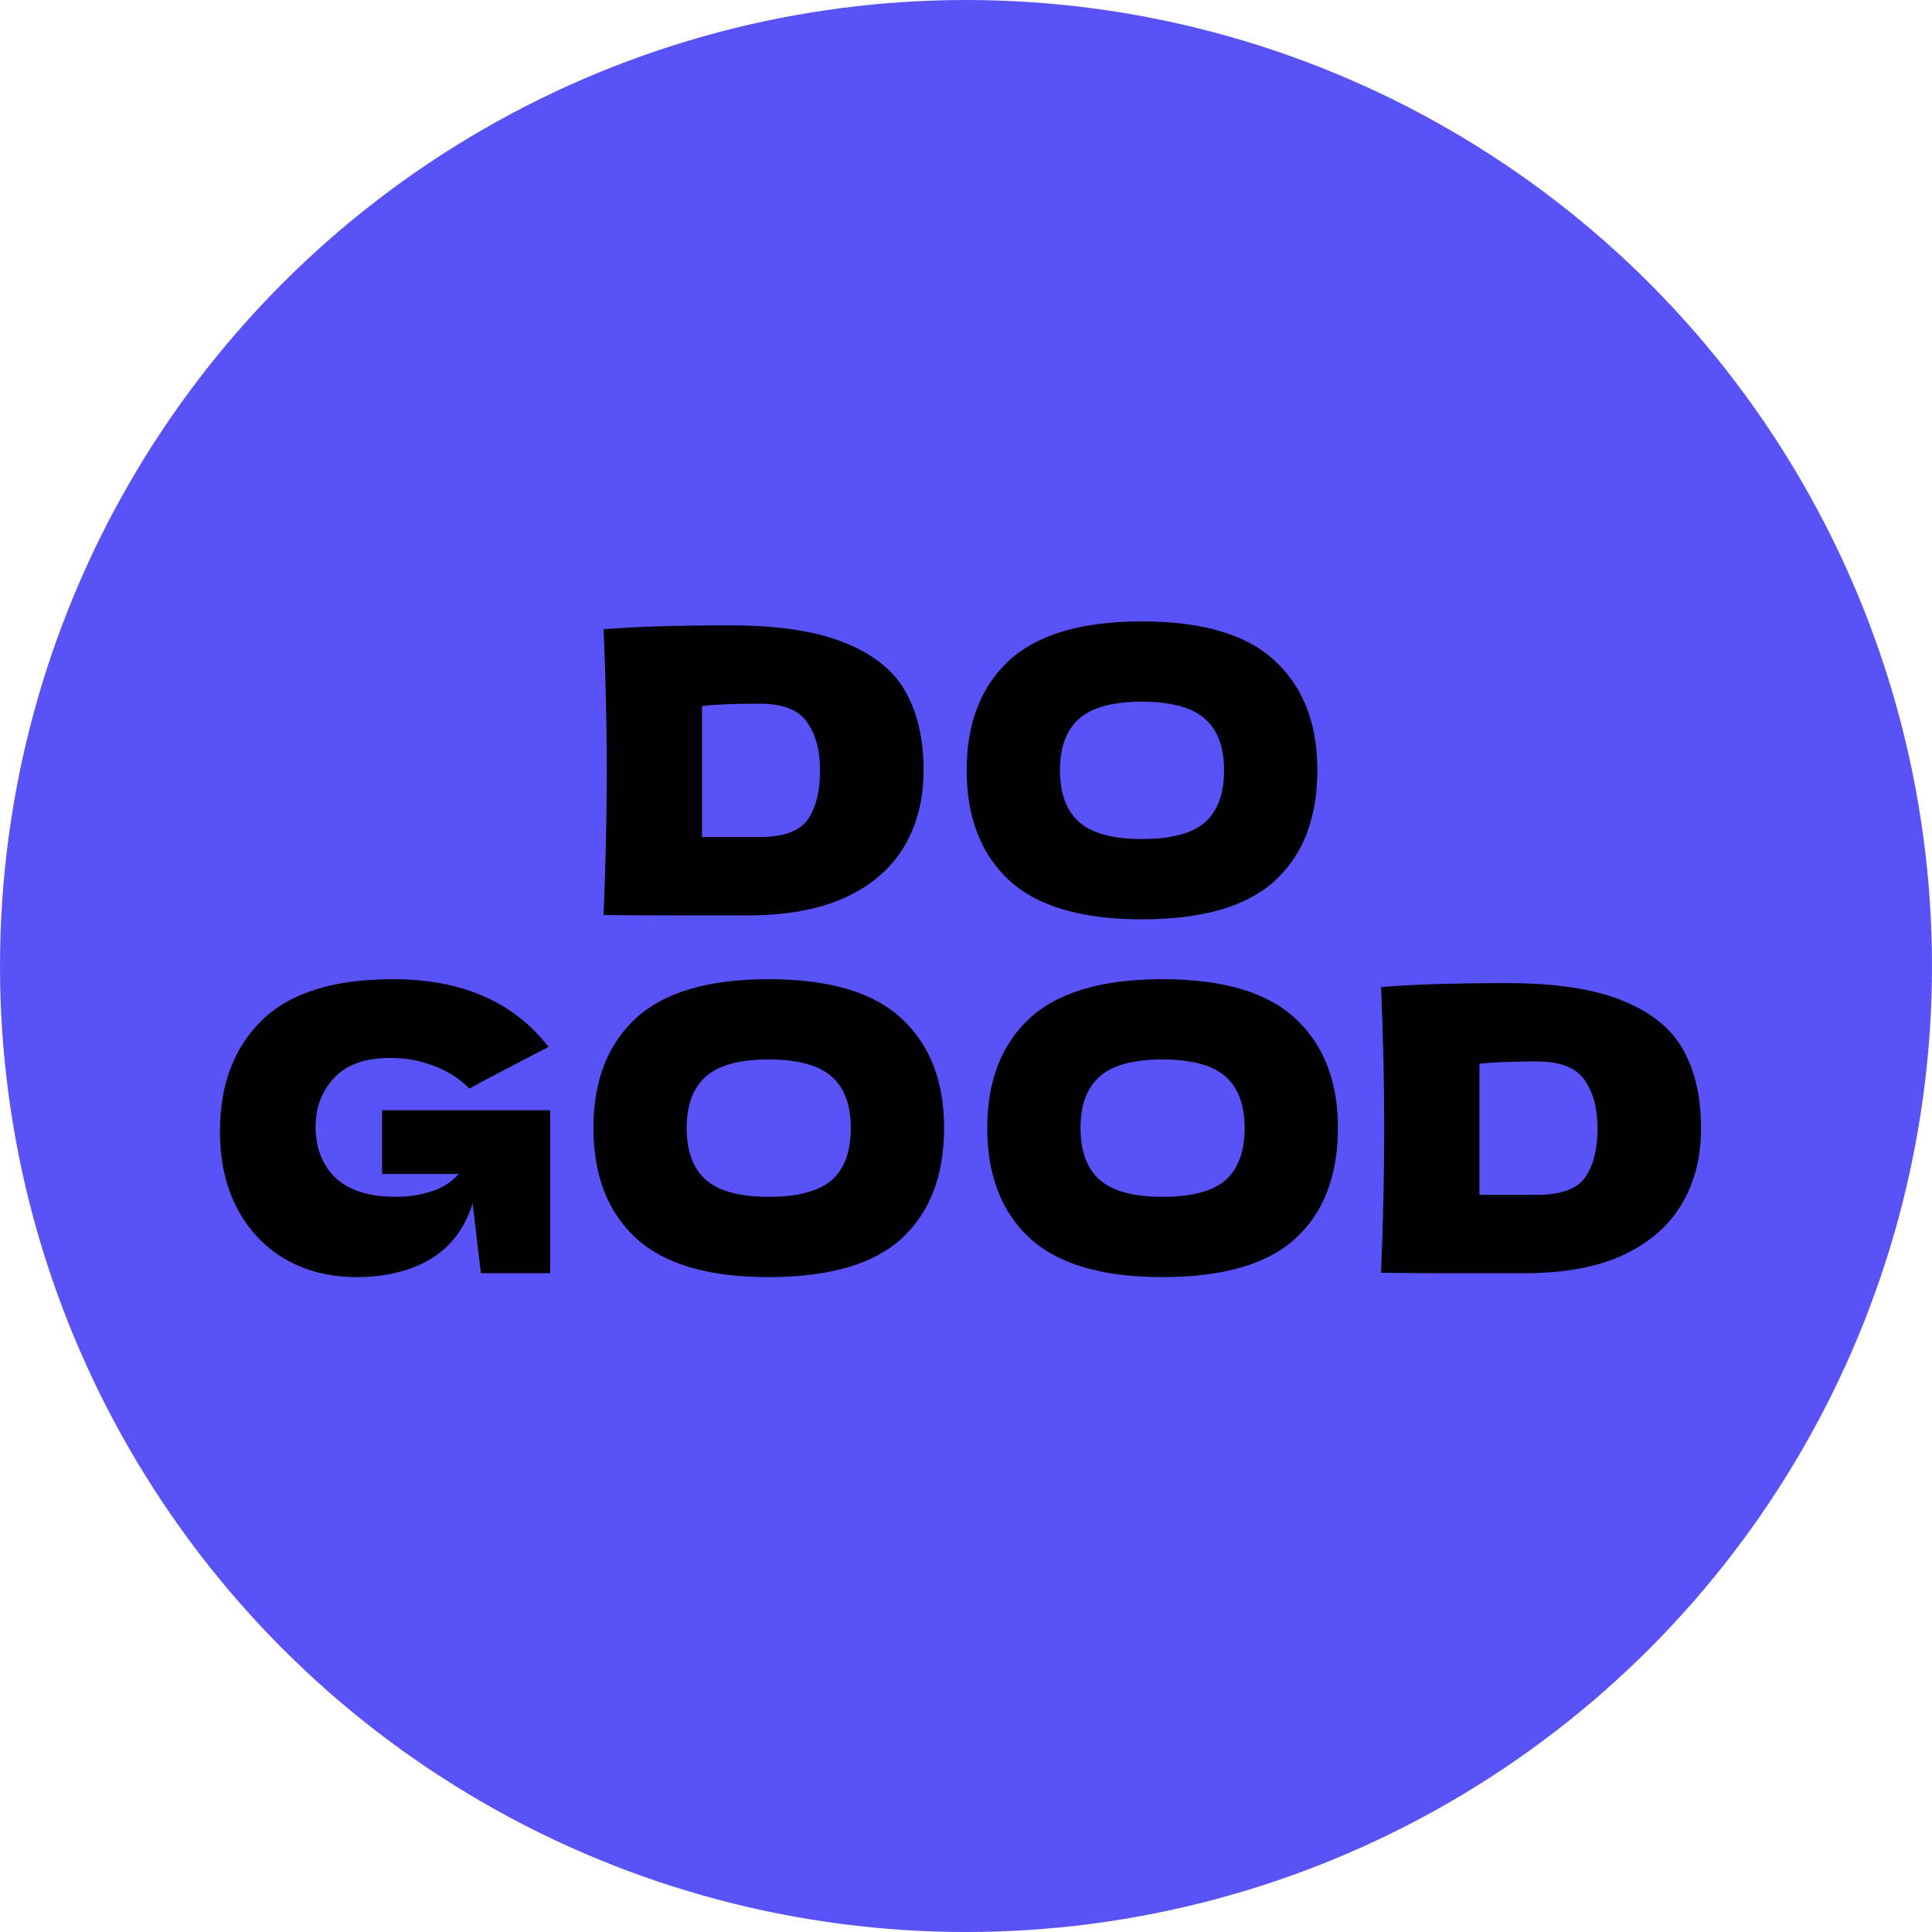 <svg width="172" height="172" viewBox="0 0 162 162" fill="none" xmlns="http://www.w3.org/2000/svg">
<circle cx="81" cy="81" r="81" fill="#5953F7"/>
<path d="M61.173 52.436C65.309 52.436 68.576 52.942 70.974 53.954C73.372 54.944 75.044 56.33 75.99 58.112C76.958 59.872 77.442 62.039 77.442 64.613C77.442 67.055 76.892 69.189 75.792 71.015C74.692 72.841 73.042 74.26 70.842 75.272C68.642 76.262 65.936 76.757 62.724 76.757C60.766 76.757 58.775 76.757 56.751 76.757C54.727 76.757 52.681 76.746 50.613 76.724C50.789 72.39 50.877 68.353 50.877 64.613C50.877 60.829 50.789 56.88 50.613 52.766C53.231 52.546 56.751 52.436 61.173 52.436ZM63.648 70.19C65.694 70.19 67.058 69.695 67.74 68.705C68.422 67.715 68.763 66.351 68.763 64.613C68.763 62.941 68.4 61.588 67.674 60.554C66.97 59.52 65.628 59.003 63.648 59.003C61.514 59.003 59.919 59.069 58.863 59.201V70.19H63.648ZM95.743 77.087C90.705 77.087 86.998 75.998 84.622 73.82C82.246 71.62 81.058 68.54 81.058 64.58C81.058 60.664 82.235 57.606 84.589 55.406C86.965 53.206 90.683 52.106 95.743 52.106C100.825 52.106 104.543 53.206 106.897 55.406C109.273 57.606 110.461 60.664 110.461 64.58C110.461 68.562 109.284 71.642 106.93 73.82C104.576 75.998 100.847 77.087 95.743 77.087ZM95.743 70.355C98.185 70.355 99.945 69.893 101.023 68.969C102.101 68.023 102.64 66.56 102.64 64.58C102.64 62.644 102.101 61.203 101.023 60.257C99.945 59.311 98.185 58.838 95.743 58.838C93.323 58.838 91.574 59.311 90.496 60.257C89.418 61.203 88.879 62.644 88.879 64.58C88.879 66.538 89.418 67.99 90.496 68.936C91.574 69.882 93.323 70.355 95.743 70.355ZM32.039 93.095H46.13V106.757H40.322L39.63 100.916C38.969 103.006 37.792 104.557 36.099 105.569C34.404 106.581 32.337 107.087 29.895 107.087C27.672 107.087 25.692 106.592 23.954 105.602C22.238 104.612 20.886 103.193 19.895 101.345C18.927 99.497 18.444 97.341 18.444 94.877C18.444 90.939 19.62 87.826 21.974 85.538C24.328 83.25 27.991 82.106 32.964 82.106C35.801 82.106 38.298 82.568 40.455 83.492C42.633 84.416 44.48 85.846 45.998 87.782C45.008 88.288 43.072 89.3 40.191 90.818L39.365 91.28C38.508 90.422 37.507 89.784 36.362 89.366C35.218 88.926 34.008 88.706 32.733 88.706C30.62 88.706 29.047 89.267 28.014 90.389C26.98 91.489 26.462 92.853 26.462 94.481C26.462 96.241 27.012 97.66 28.113 98.738C29.235 99.816 30.939 100.355 33.227 100.355C34.218 100.355 35.175 100.212 36.099 99.926C37.044 99.64 37.837 99.145 38.474 98.441H32.039V93.095ZM64.444 107.087C59.406 107.087 55.699 105.998 53.323 103.82C50.947 101.62 49.759 98.54 49.759 94.58C49.759 90.664 50.936 87.606 53.29 85.406C55.666 83.206 59.384 82.106 64.444 82.106C69.526 82.106 73.244 83.206 75.598 85.406C77.974 87.606 79.162 90.664 79.162 94.58C79.162 98.562 77.985 101.642 75.631 103.82C73.277 105.998 69.548 107.087 64.444 107.087ZM64.444 100.355C66.886 100.355 68.646 99.893 69.724 98.969C70.802 98.023 71.341 96.56 71.341 94.58C71.341 92.644 70.802 91.203 69.724 90.257C68.646 89.311 66.886 88.838 64.444 88.838C62.024 88.838 60.275 89.311 59.197 90.257C58.119 91.203 57.58 92.644 57.58 94.58C57.58 96.538 58.119 97.99 59.197 98.936C60.275 99.882 62.024 100.355 64.444 100.355ZM97.467 107.087C92.429 107.087 88.722 105.998 86.346 103.82C83.97 101.62 82.782 98.54 82.782 94.58C82.782 90.664 83.959 87.606 86.313 85.406C88.689 83.206 92.407 82.106 97.467 82.106C102.549 82.106 106.267 83.206 108.621 85.406C110.997 87.606 112.185 90.664 112.185 94.58C112.185 98.562 111.008 101.642 108.654 103.82C106.3 105.998 102.571 107.087 97.467 107.087ZM97.467 100.355C99.909 100.355 101.669 99.893 102.747 98.969C103.825 98.023 104.364 96.56 104.364 94.58C104.364 92.644 103.825 91.203 102.747 90.257C101.669 89.311 99.909 88.838 97.467 88.838C95.047 88.838 93.298 89.311 92.22 90.257C91.142 91.203 90.603 92.644 90.603 94.58C90.603 96.538 91.142 97.99 92.22 98.936C93.298 99.882 95.047 100.355 97.467 100.355ZM126.365 82.436C130.501 82.436 133.768 82.942 136.166 83.954C138.564 84.944 140.236 86.33 141.182 88.112C142.15 89.872 142.634 92.039 142.634 94.613C142.634 97.055 142.084 99.189 140.984 101.015C139.884 102.841 138.234 104.26 136.034 105.272C133.834 106.262 131.128 106.757 127.916 106.757C125.958 106.757 123.967 106.757 121.943 106.757C119.919 106.757 117.873 106.746 115.805 106.724C115.981 102.39 116.069 98.353 116.069 94.613C116.069 90.829 115.981 86.88 115.805 82.766C118.423 82.546 121.943 82.436 126.365 82.436ZM128.84 100.19C130.886 100.19 132.25 99.695 132.932 98.705C133.614 97.715 133.955 96.351 133.955 94.613C133.955 92.941 133.592 91.588 132.866 90.554C132.162 89.52 130.82 89.003 128.84 89.003C126.706 89.003 125.111 89.069 124.055 89.201V100.19H128.84Z" fill="black"/>
</svg>
